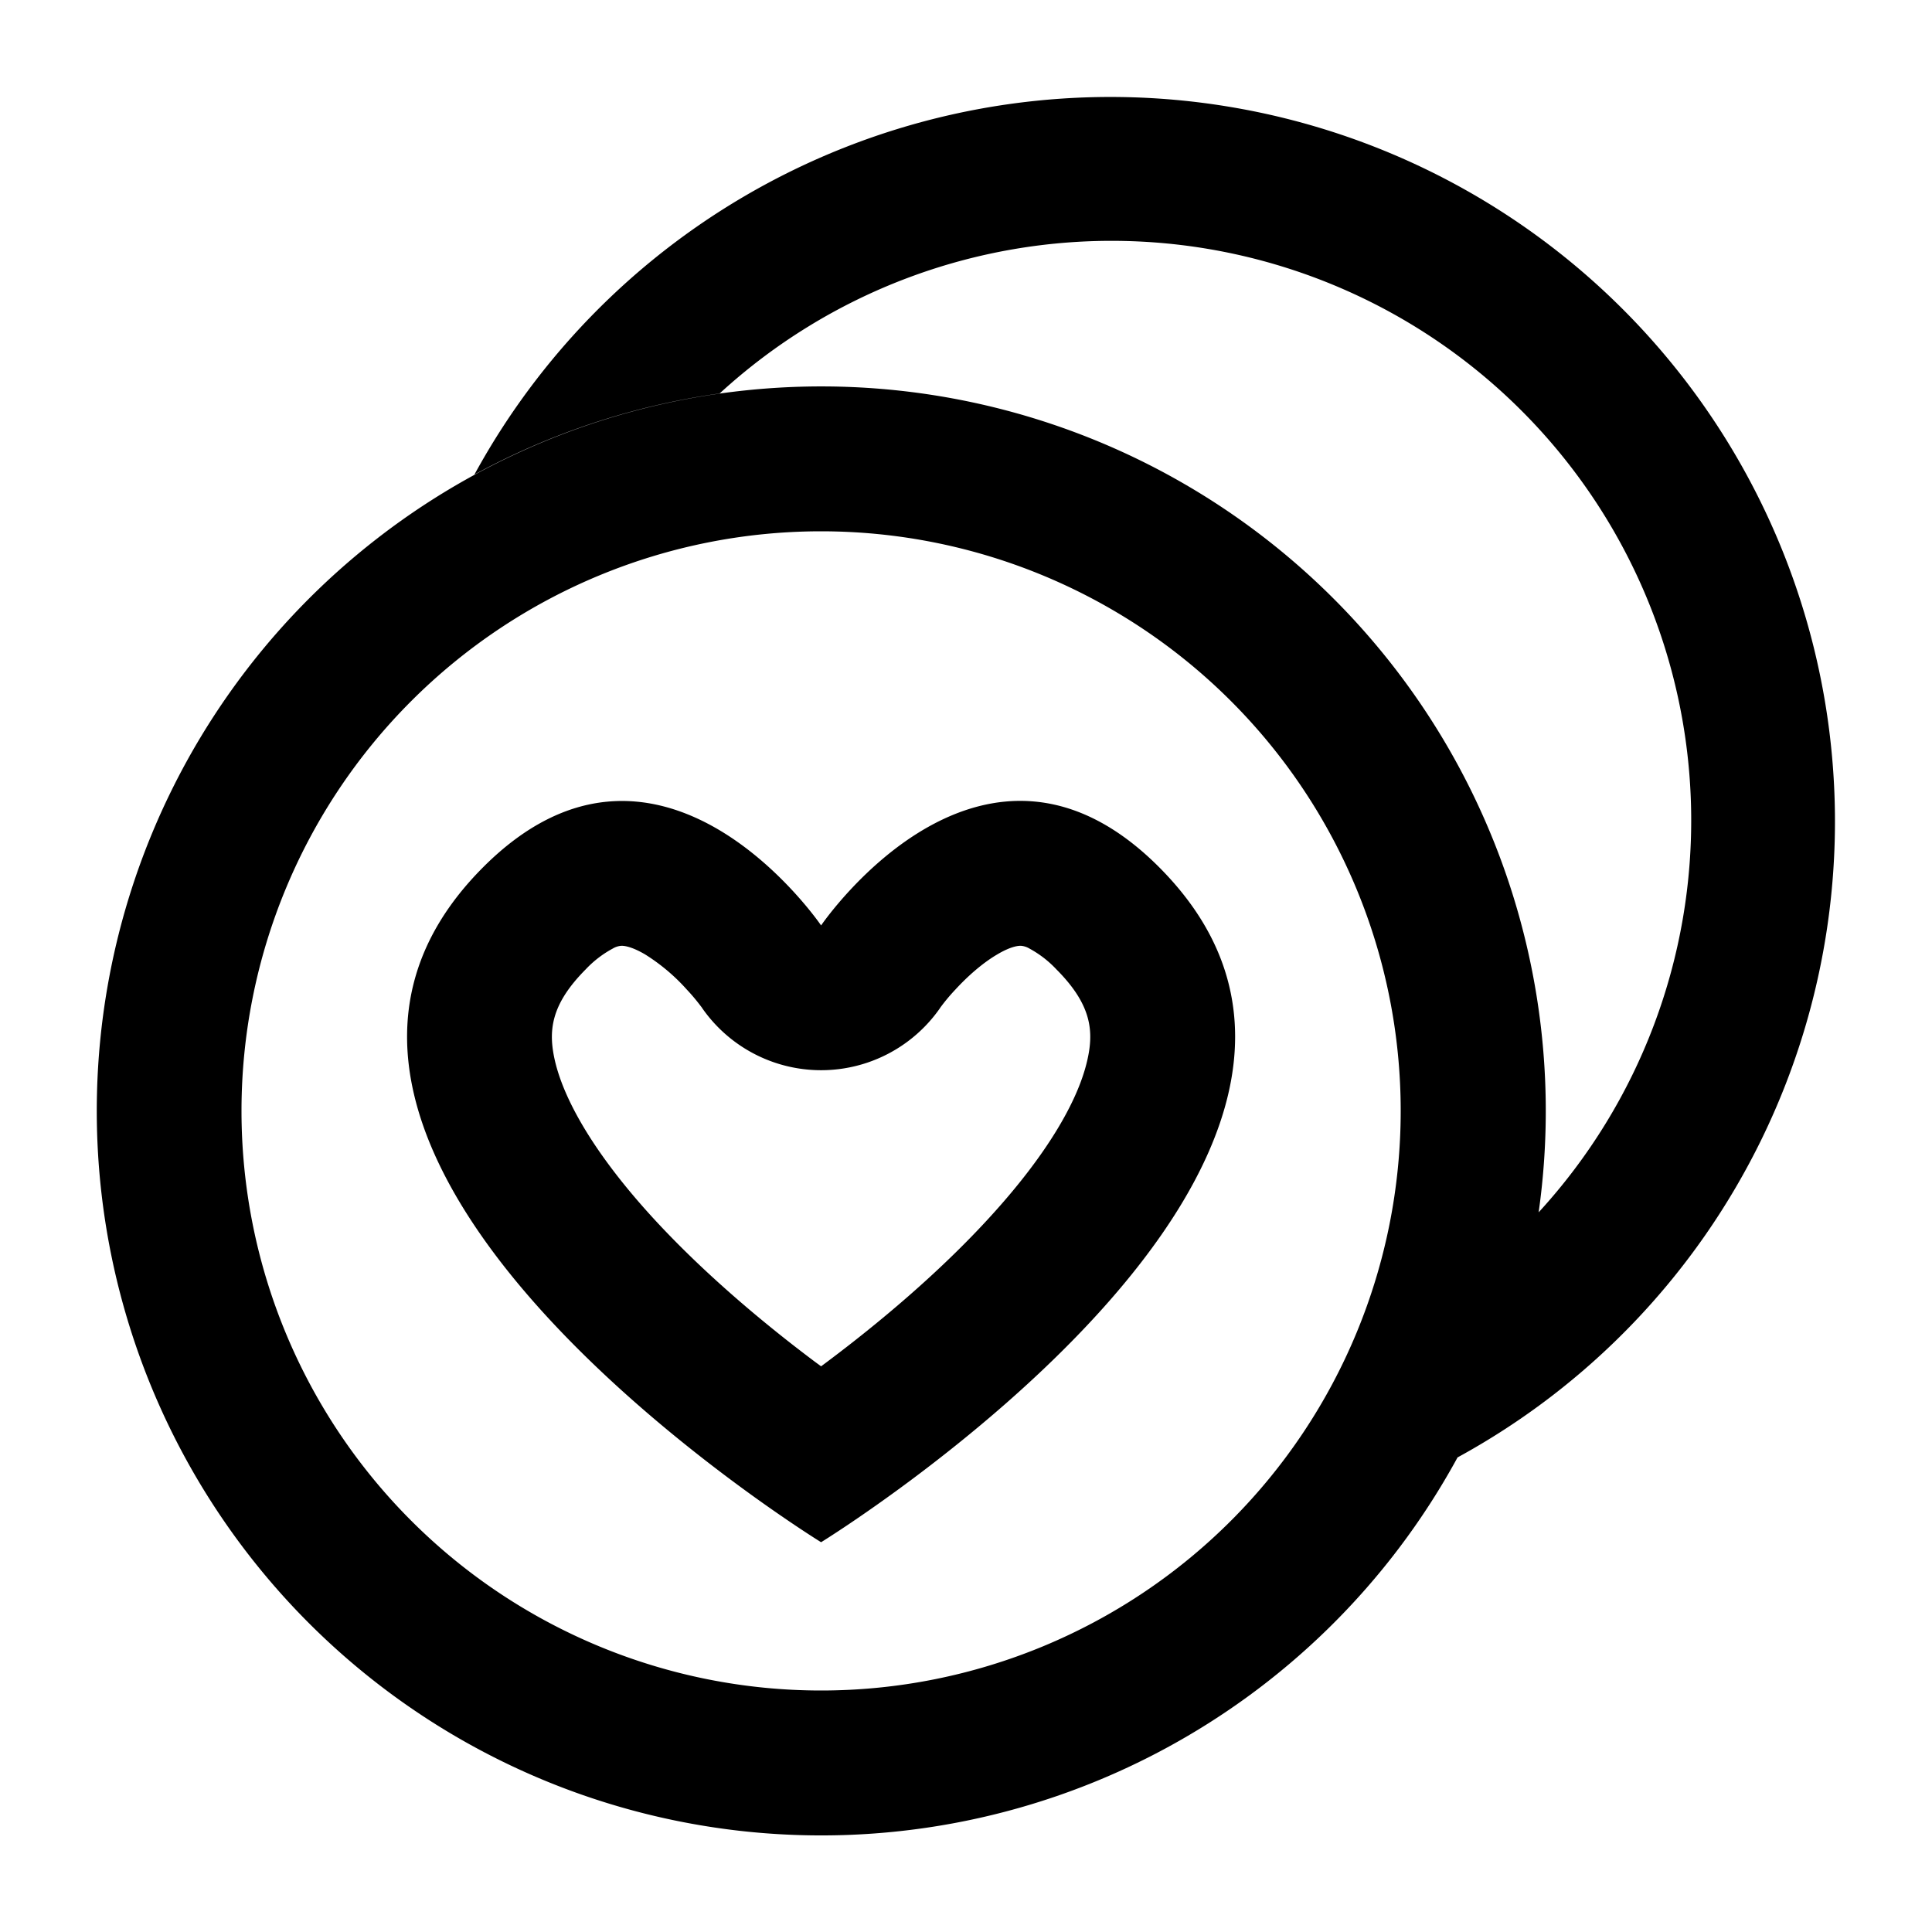 <svg xmlns="http://www.w3.org/2000/svg" width="20" height="20" viewBox="0 0 20 20"><path fill="currentColor" fill-rule="evenodd" d="M15.088 15.088a7.5 7.5 0 11.84-2.538A6 6 0 007.45 4.073a7.5 7.5 0 00-2.539.84 7.5 7.5 0 1110.176 10.175M8.5 17.5a6 6 0 100-12 6 6 0 000 12M6.344 9.819a1.1 1.1 0 00-.28.215c-.368.37-.39.644-.318.953.102.43.434.983.992 1.597.537.59 1.174 1.12 1.694 1.51l.068.05.067-.05c.52-.39 1.158-.92 1.694-1.51.559-.614.891-1.167.992-1.597.073-.309.05-.584-.318-.953a1.1 1.1 0 00-.279-.215.2.2 0 00-.086-.028c-.02-.001-.097 0-.248.09-.153.09-.306.226-.431.362a2 2 0 00-.158.189v.001a1.5 1.5 0 01-2.466 0l-.001-.002.001.002v-.001l-.026-.034a2 2 0 00-.132-.155 2 2 0 00-.431-.363c-.152-.089-.228-.09-.248-.089a.2.2 0 00-.086.028m3.267-1.26C8.938 8.936 8.5 9.58 8.5 9.58s-.438-.643-1.111-1.02c-.64-.358-1.492-.478-2.385.415-2.996 2.995 3.496 6.99 3.496 6.99s6.492-3.995 3.496-6.991c-.893-.893-1.745-.773-2.385-.415" clip-rule="evenodd"/></svg>